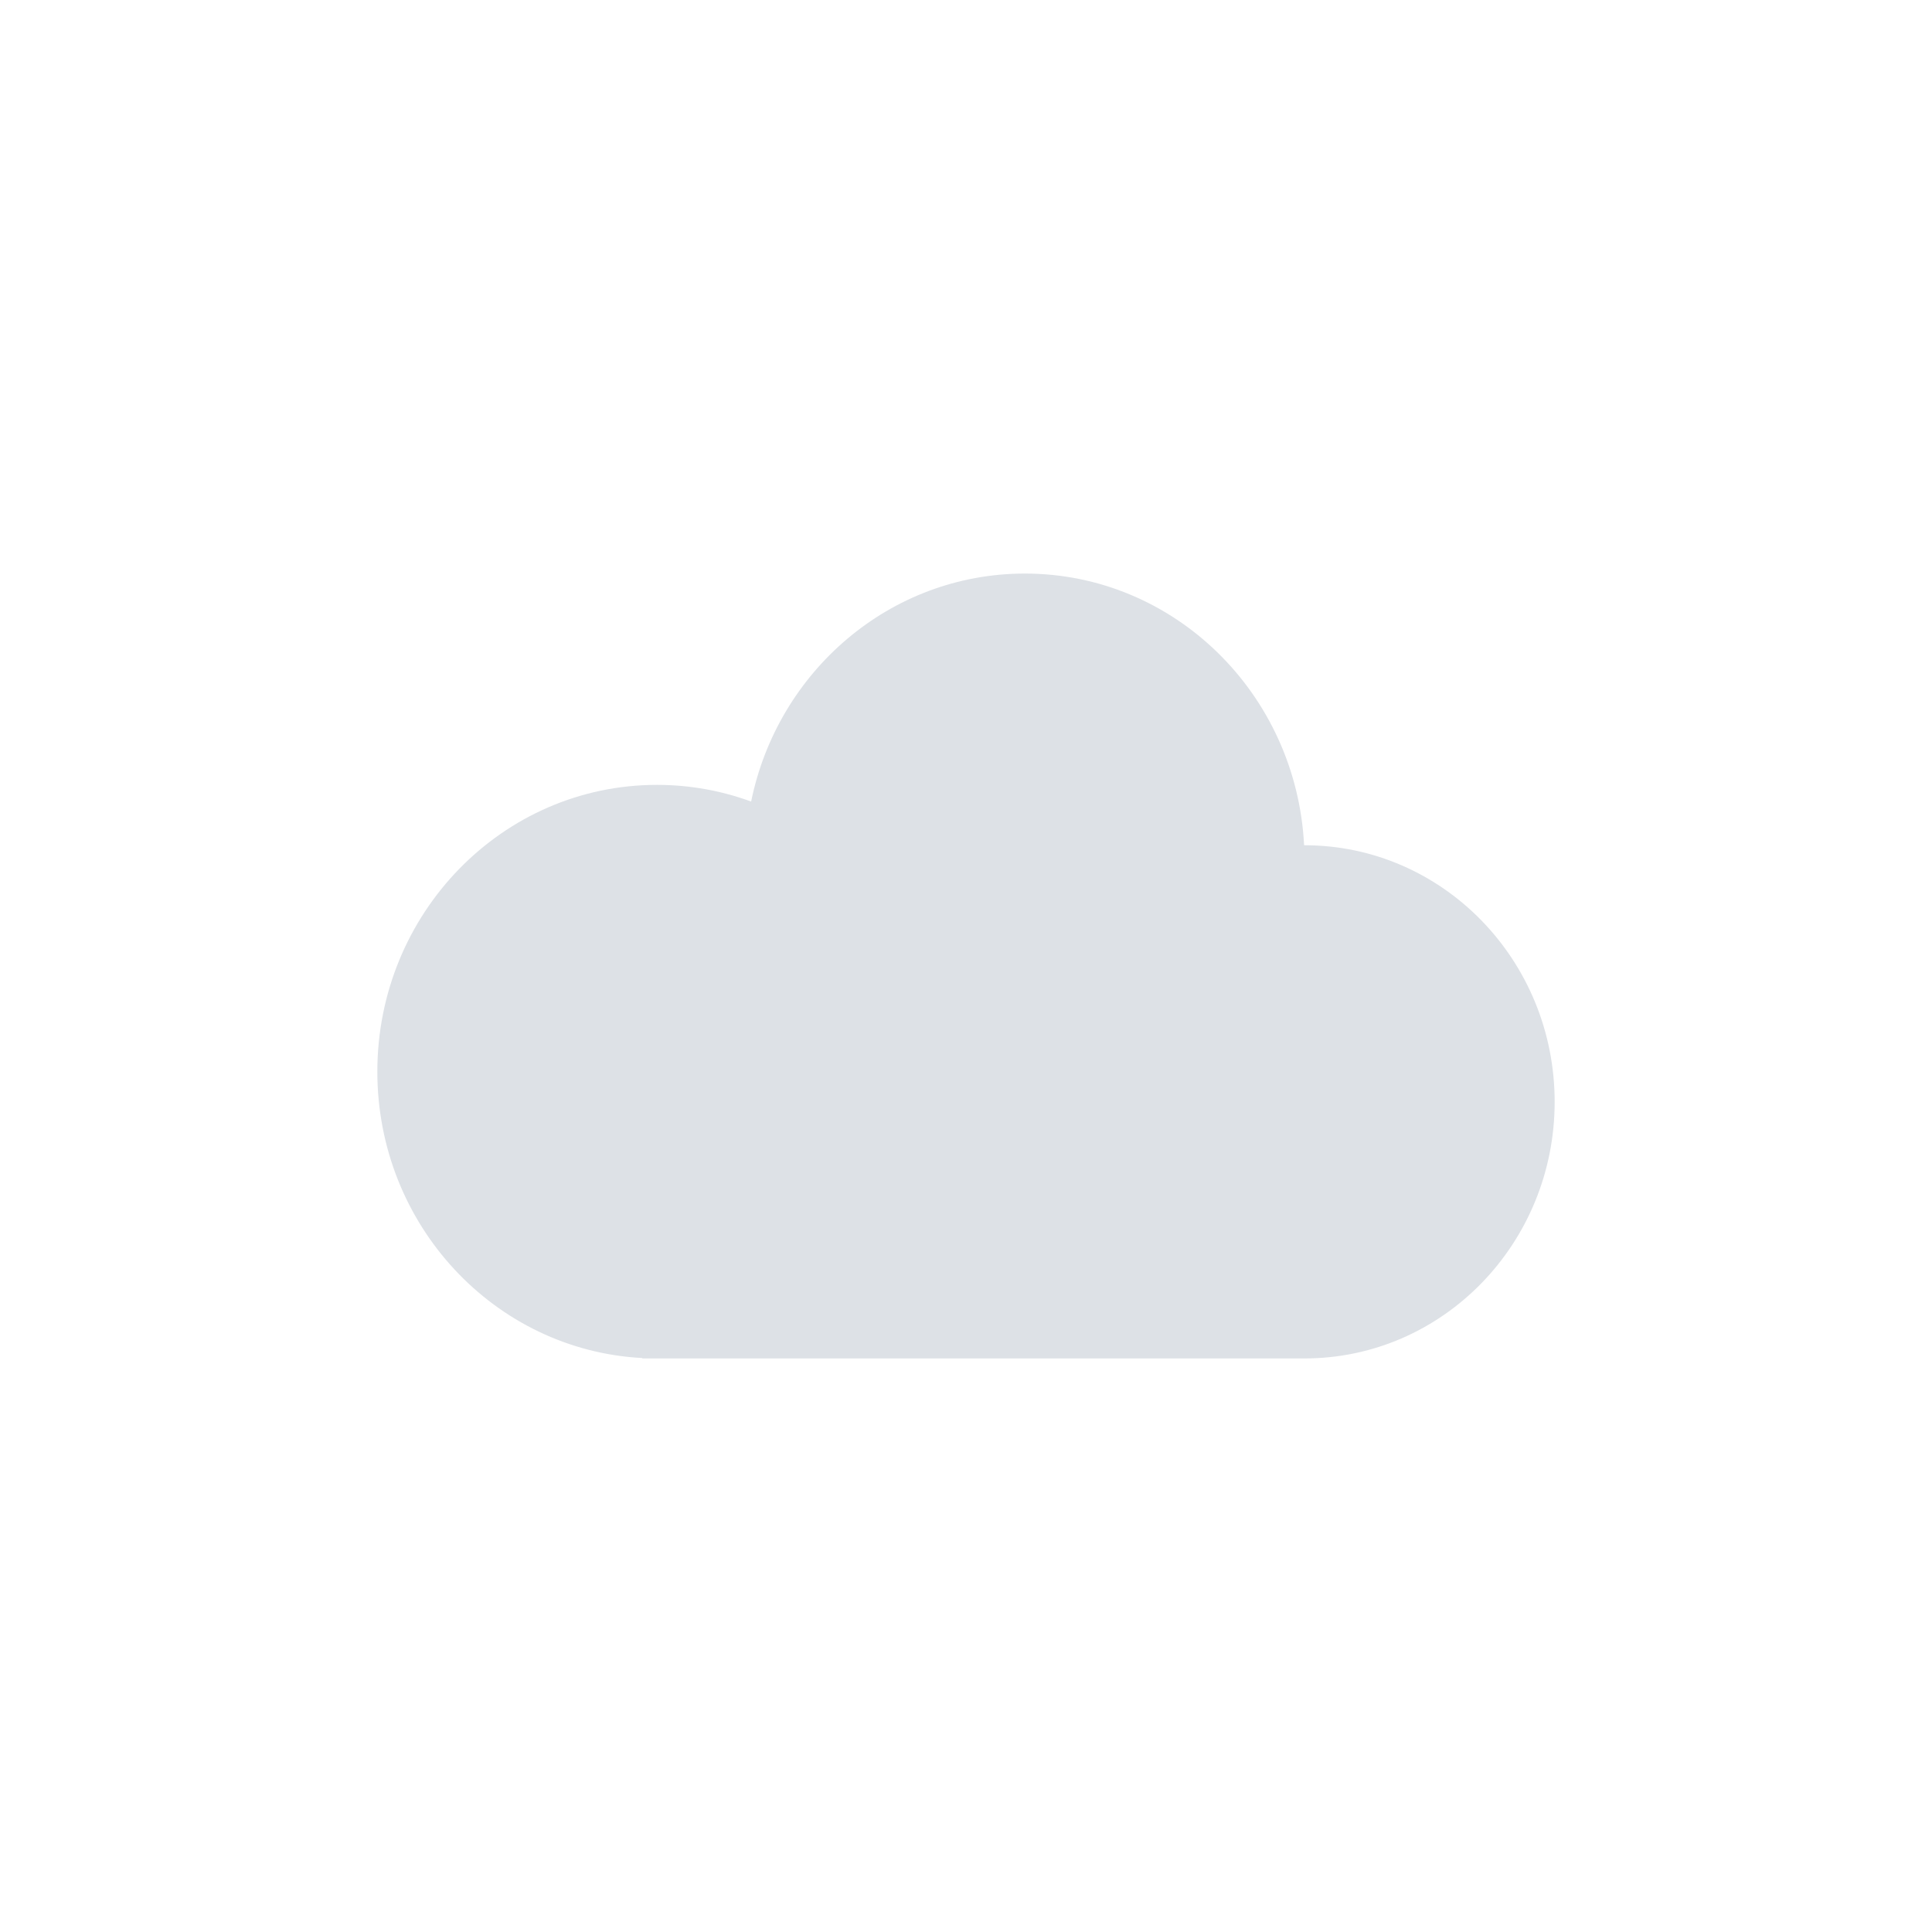 <svg xmlns="http://www.w3.org/2000/svg" width="128" height="128" viewBox="0 0 128 128">
    <title>Clouds</title>
    <g fill="none" fillRule="evenodd">
        <path fill="#FFF" d="M0 0h128v128H0z" />
        <path
            d="M42.55 89.974C32.772 89.454 25 81.158 25 71c0-10.493 8.294-19 18.525-19 2.19 0 4.29.39 6.24 1.105C51.517 44.48 58.97 38 67.9 38c9.904 0 17.993 7.971 18.5 18h.025C95.579 56 103 63.611 103 73s-7.42 17-16.575 17H42.55v-.026z"
            fillOpacity="0.8"
            fill="#DDE1E6"
        />
    </g>
</svg>
